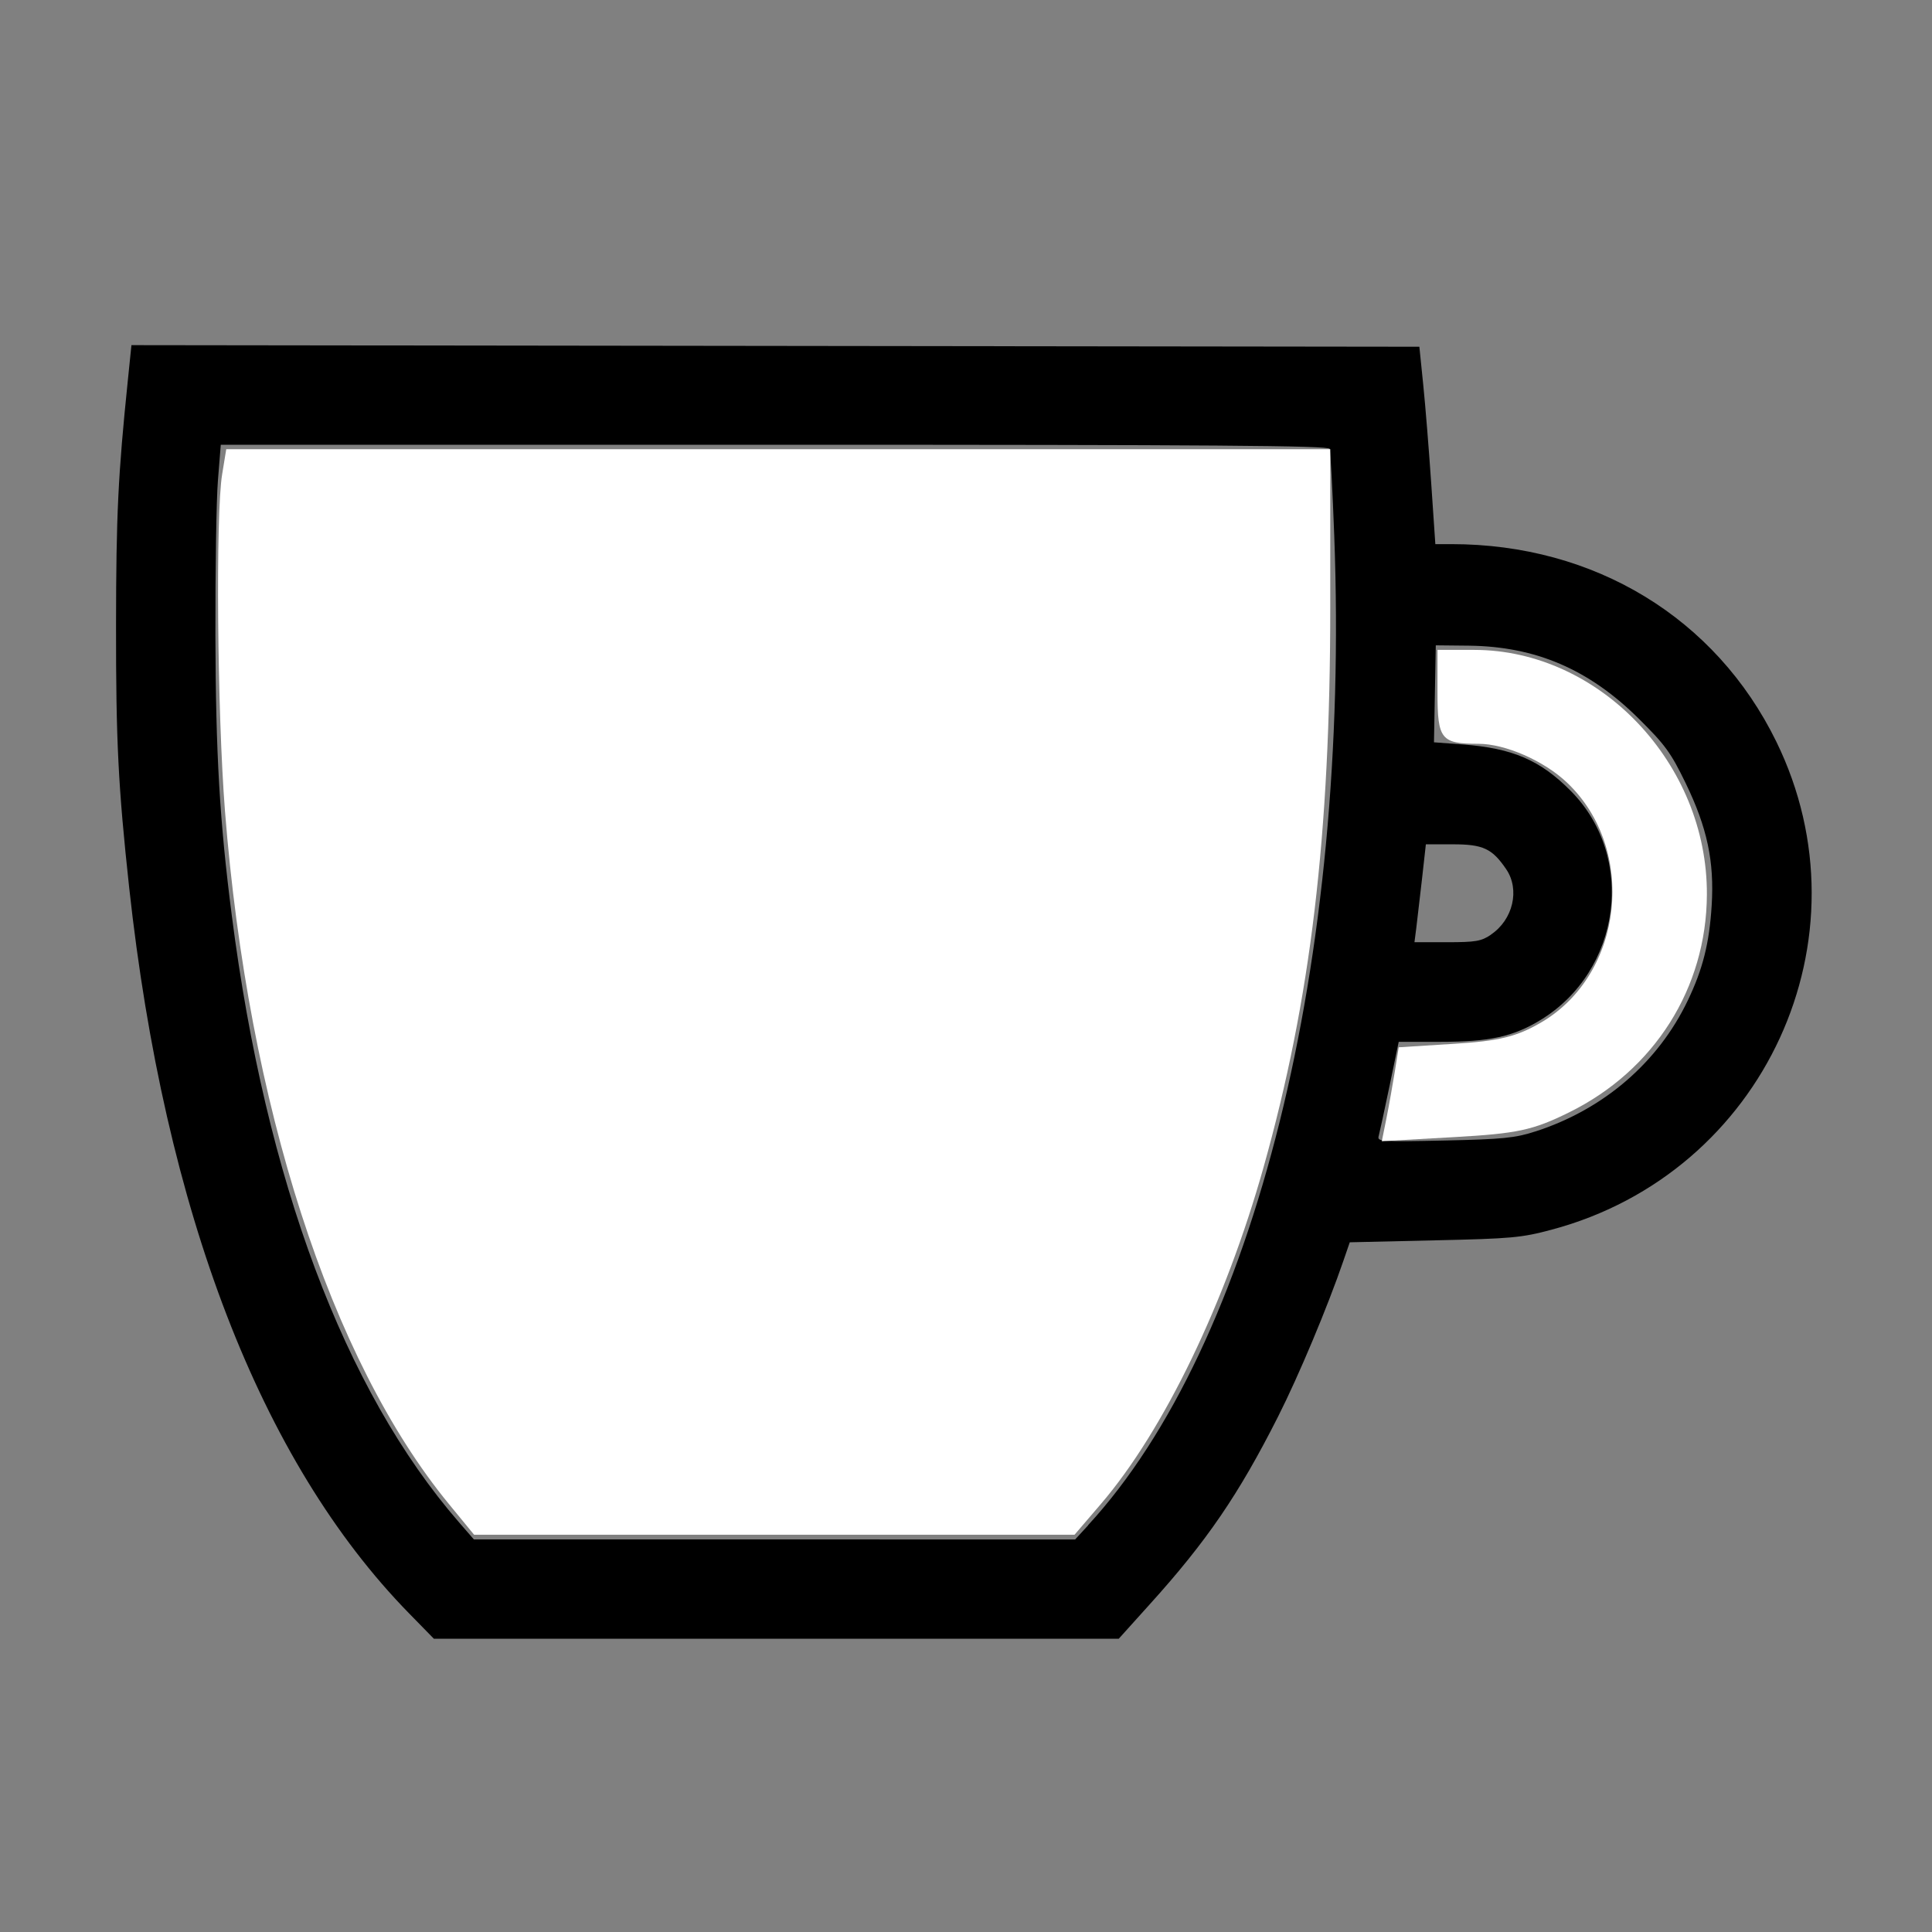 <?xml version="1.0" encoding="UTF-8" standalone="no"?>
<!-- Created with Inkscape (http://www.inkscape.org/) -->

<svg
   xmlns:dc="http://purl.org/dc/elements/1.1/"
   xmlns:cc="http://creativecommons.org/ns#"
   xmlns:rdf="http://www.w3.org/1999/02/22-rdf-syntax-ns#"
   xmlns:svg="http://www.w3.org/2000/svg"
   xmlns="http://www.w3.org/2000/svg"
   xmlns:sodipodi="http://sodipodi.sourceforge.net/DTD/sodipodi-0.dtd"
   xmlns:inkscape="http://www.inkscape.org/namespaces/inkscape"
   width="64"
   height="64"
   viewBox="0 0 16.933 16.933"
   version="1.1"
   id="svg8"
   inkscape:version="0.92.5 (2060ec1f9f, 2020-04-08)"
   sodipodi:docname="tea_cup_64x64.svg">
  <rect x="0" y="0" width="16.933" height="16.933" fill="#808080" stroke="none"/>
  <defs
     id="defs2" />
  <sodipodi:namedview
     id="base"
     pagecolor="#ffffff"
     bordercolor="#666666"
     borderopacity="1.0"
     inkscape:pageopacity="0.0"
     inkscape:pageshadow="2"
     inkscape:zoom="5.6"
     inkscape:cx="37.84676"
     inkscape:cy="4.8040694"
     inkscape:document-units="mm"
     inkscape:current-layer="layer1"
     showgrid="false"
     units="px"
     inkscape:window-width="1208"
     inkscape:window-height="987"
     inkscape:window-x="1992"
     inkscape:window-y="0"
     inkscape:window-maximized="1" />
  <g
     inkscape:label="Layer 1"
     inkscape:groupmode="layer"
     id="layer1"
     transform="translate(0,-280.067)">
    <path
       style="fill:#000000;stroke-width:0.029"
       d="M 3.583,294.205 C 2.285,292.876 1.443,290.692 1.132,287.845 1.036,286.959 1.016,286.565 1.017,285.549 c 7.512e-4,-0.97 0.018,-1.317 0.103,-2.144 l 0.032,-0.313 5.644,0.007 5.644,0.007 0.034,0.334 c 0.019,0.184 0.05,0.573 0.07,0.865 l 0.036,0.531 h 0.142 c 1.252,0 2.315,0.646 2.846,1.73 0.843,1.722 -0.103,3.78 -1.967,4.278 -0.265,0.071 -0.35,0.079 -1.03,0.094 l -0.741,0.017 -0.055,0.16 c -0.14,0.408 -0.392,1.009 -0.573,1.367 -0.345,0.683 -0.626,1.094 -1.126,1.647 L 9.805,294.43 H 6.804 3.803 Z m 5.953,-0.77 c 1.46,-1.585 2.298,-4.949 2.158,-8.671 -0.015,-0.4 -0.033,-0.743 -0.04,-0.763 -0.01,-0.029 -1.01,-0.036 -4.866,-0.036 H 1.935 l -0.025,0.313 c -0.014,0.172 -0.023,0.784 -0.022,1.359 0.003,1.04 0.037,1.626 0.144,2.457 0.298,2.32 0.985,4.156 1.989,5.313 l 0.132,0.152 2.635,3.3e-4 2.635,3.4e-4 0.114,-0.124 z m 3.92,-3.451 c 0.599,-0.193 1.077,-0.605 1.337,-1.149 0.132,-0.276 0.188,-0.5 0.209,-0.831 0.024,-0.387 -0.039,-0.683 -0.228,-1.073 -0.13,-0.268 -0.179,-0.335 -0.413,-0.567 -0.435,-0.431 -0.902,-0.631 -1.486,-0.638 l -0.291,-0.003 -0.008,0.425 -0.008,0.425 0.255,0.019 c 0.435,0.033 0.678,0.138 0.945,0.408 0.574,0.579 0.441,1.578 -0.268,2.008 -0.239,0.145 -0.444,0.19 -0.874,0.19 h -0.367 l -0.08,0.385 c -0.044,0.212 -0.087,0.409 -0.095,0.439 -0.015,0.051 0.01,0.053 0.576,0.041 0.512,-0.011 0.619,-0.022 0.795,-0.079 z m -0.39,-1.725 c 0.195,-0.13 0.257,-0.395 0.135,-0.574 -0.123,-0.181 -0.203,-0.218 -0.467,-0.218 H 12.497 l -0.034,0.305 c -0.019,0.168 -0.042,0.361 -0.05,0.429 l -0.016,0.124 h 0.286 c 0.249,0 0.299,-0.008 0.385,-0.066 z"
       id="path12837"
       inkscape:connector-curvature="0" />
    <path
       style="fill:#ffffff;stroke-width:0.007;stroke-miterlimit:4;stroke-dasharray:none"
       d="m 3.932,293.246 c -1.036,-1.264 -1.756,-3.493 -1.96,-6.068 -0.068,-0.862 -0.083,-2.603 -0.025,-2.954 l 0.036,-0.22 h 4.838 4.838 v 1.382 c 0,2.003 -0.171,3.44 -0.584,4.909 -0.334,1.19 -0.874,2.308 -1.425,2.952 L 9.418,293.518 H 6.787 4.155 Z"
       id="path12839"
       inkscape:connector-curvature="0" />
    <path
       style="fill:#ffffff;stroke-width:0.229;stroke-miterlimit:4;stroke-dasharray:none"
       d=""
       id="path12841"
       inkscape:connector-curvature="0"
       transform="matrix(0.265,0,0,0.265,0,280.067)" />
    <path
       style="fill:#ffffff;stroke-width:0.007;stroke-miterlimit:4;stroke-dasharray:none"
       d="m 12.151,289.871 c 0.022,-0.11 0.055,-0.296 0.074,-0.413 l 0.034,-0.212 0.491,-0.031 c 0.39,-0.024 0.546,-0.063 0.758,-0.187 0.724,-0.424 0.842,-1.517 0.227,-2.101 -0.202,-0.192 -0.542,-0.341 -0.777,-0.341 -0.328,0 -0.359,-0.039 -0.359,-0.447 v -0.376 h 0.321 c 1.099,0 2.046,0.996 2.04,2.145 -0.004,0.82 -0.461,1.541 -1.209,1.909 -0.316,0.156 -0.453,0.185 -1.003,0.216 l -0.637,0.036 z"
       id="path12843"
       inkscape:connector-curvature="0" />
  </g>
</svg>

